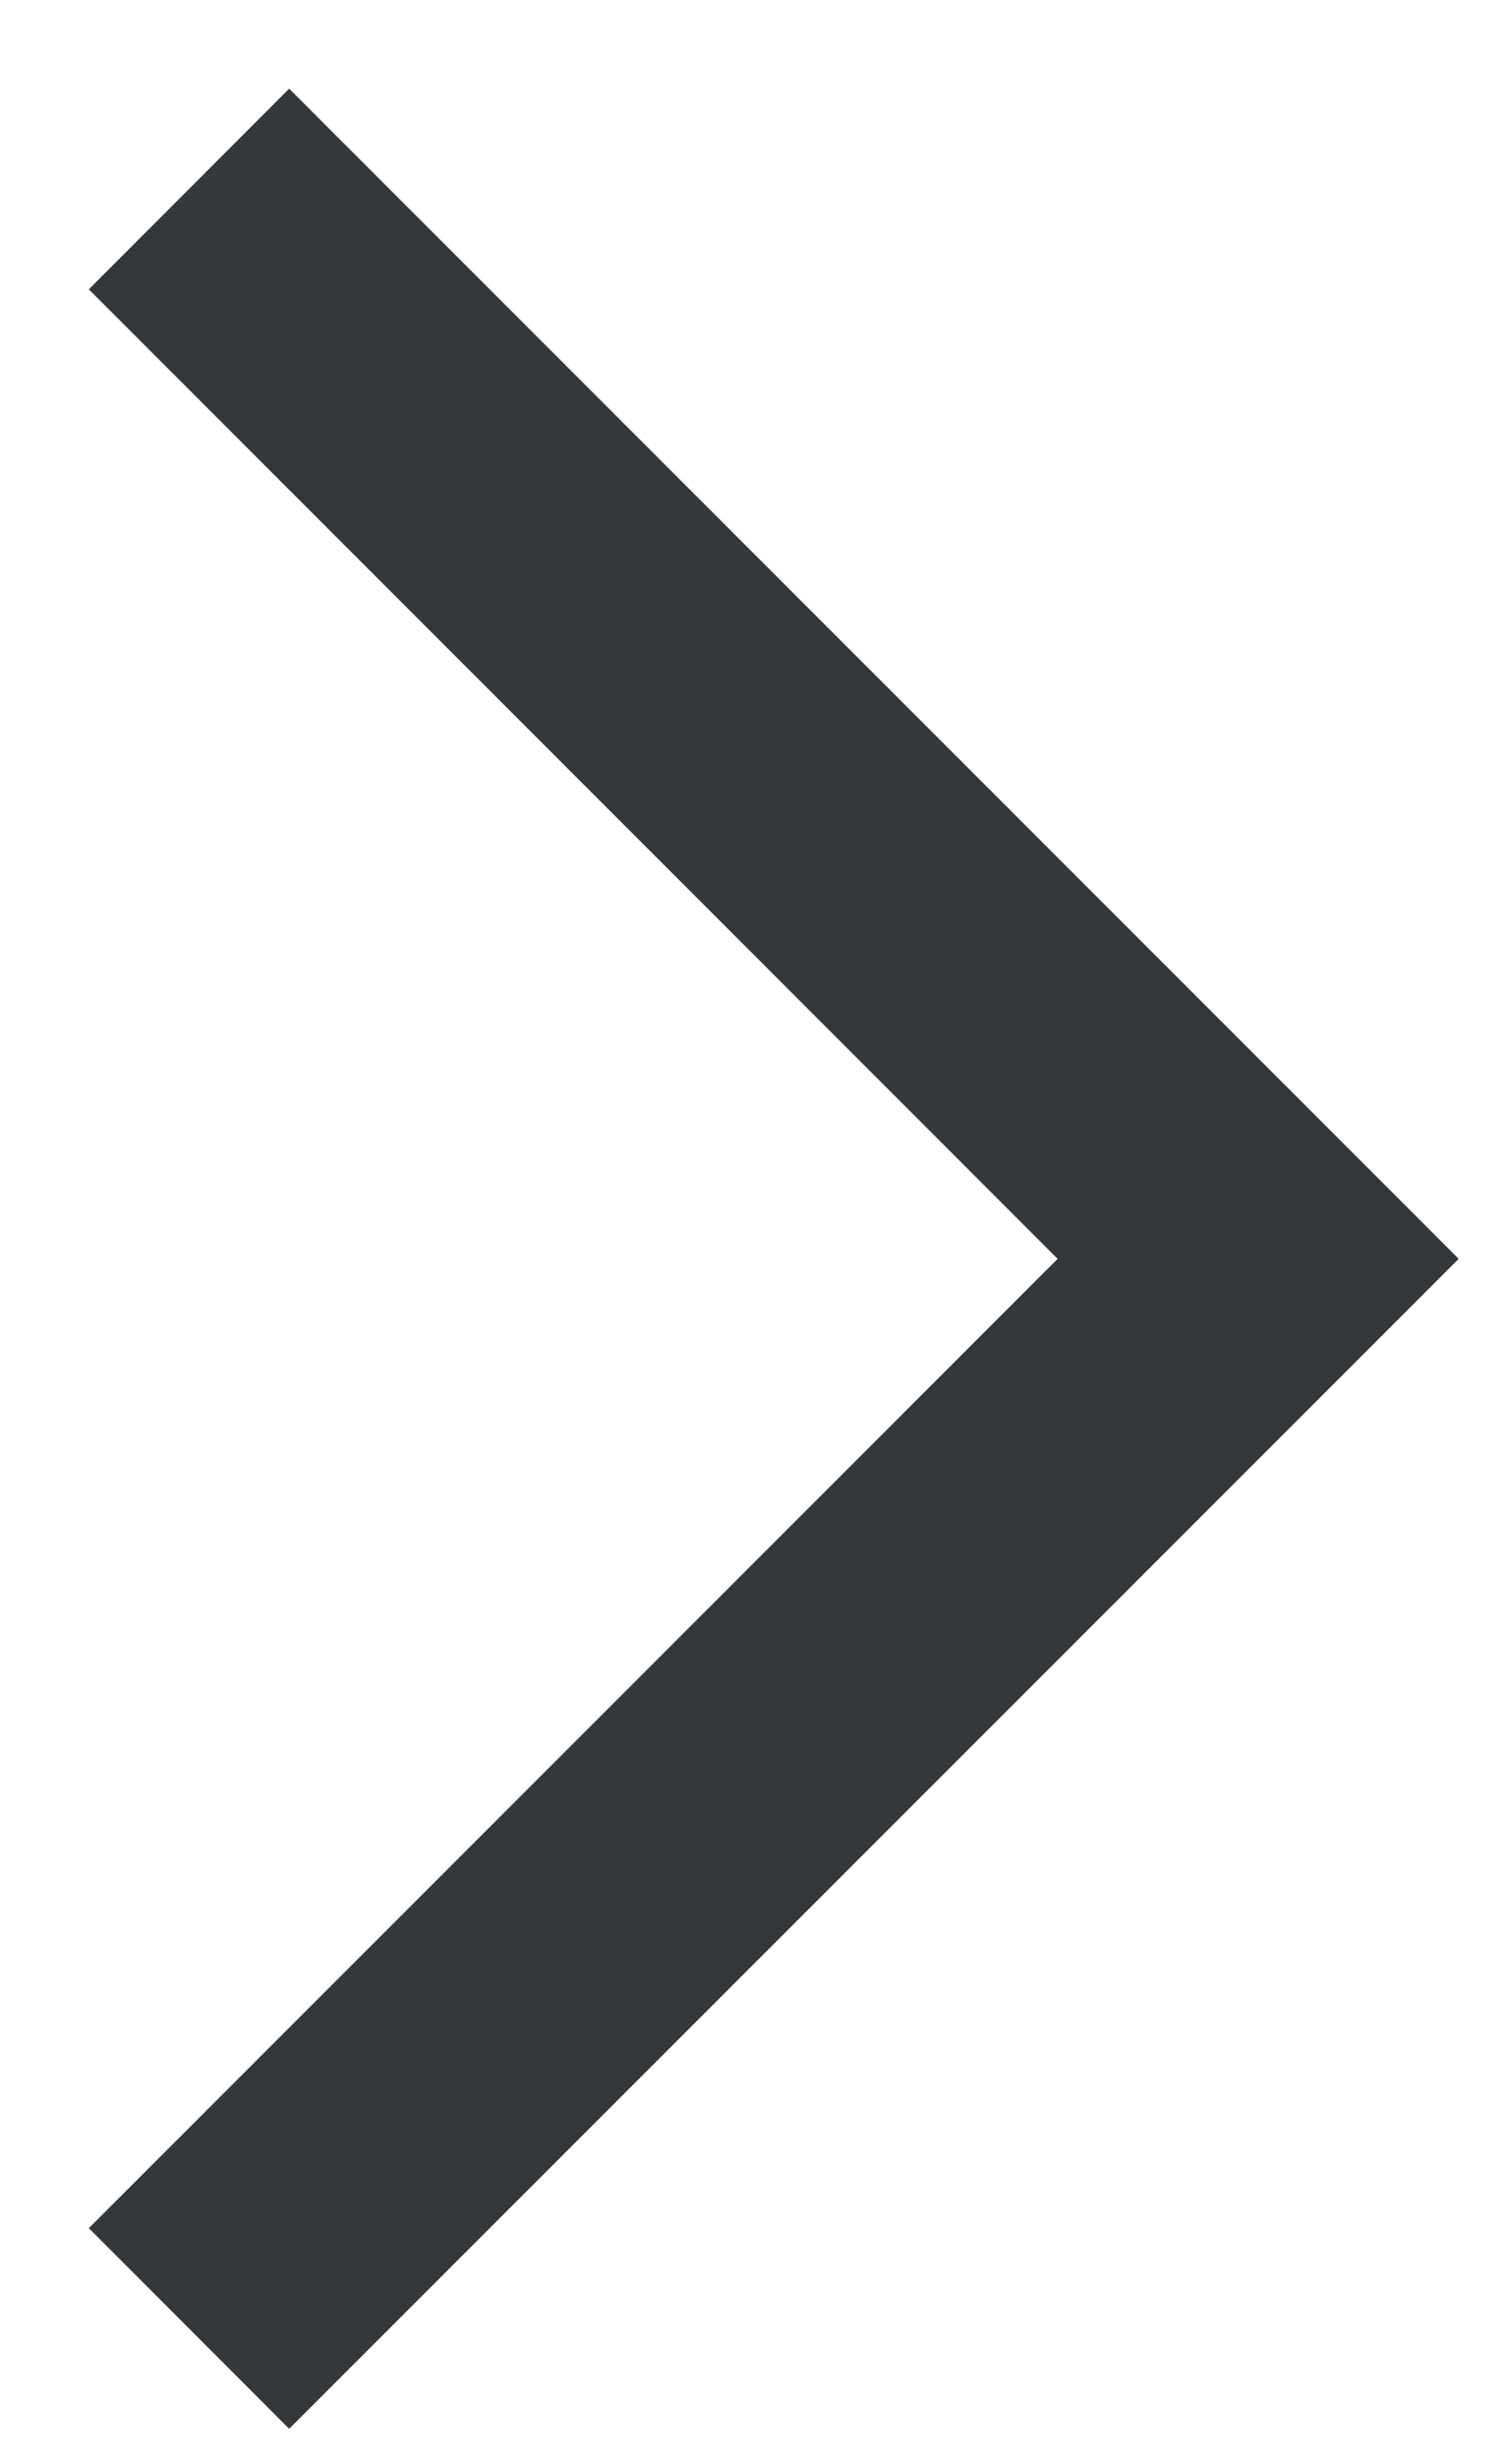 <svg width="8" height="13" viewBox="0 0 8 13" fill="none" xmlns="http://www.w3.org/2000/svg">
<path fill-rule="evenodd" clip-rule="evenodd" d="M1.53 12.844L0.47 11.783L5.596 6.657L0.47 1.53L1.53 0.469L7.718 6.657L1.53 12.844Z" fill="#35383A"/>
</svg>
